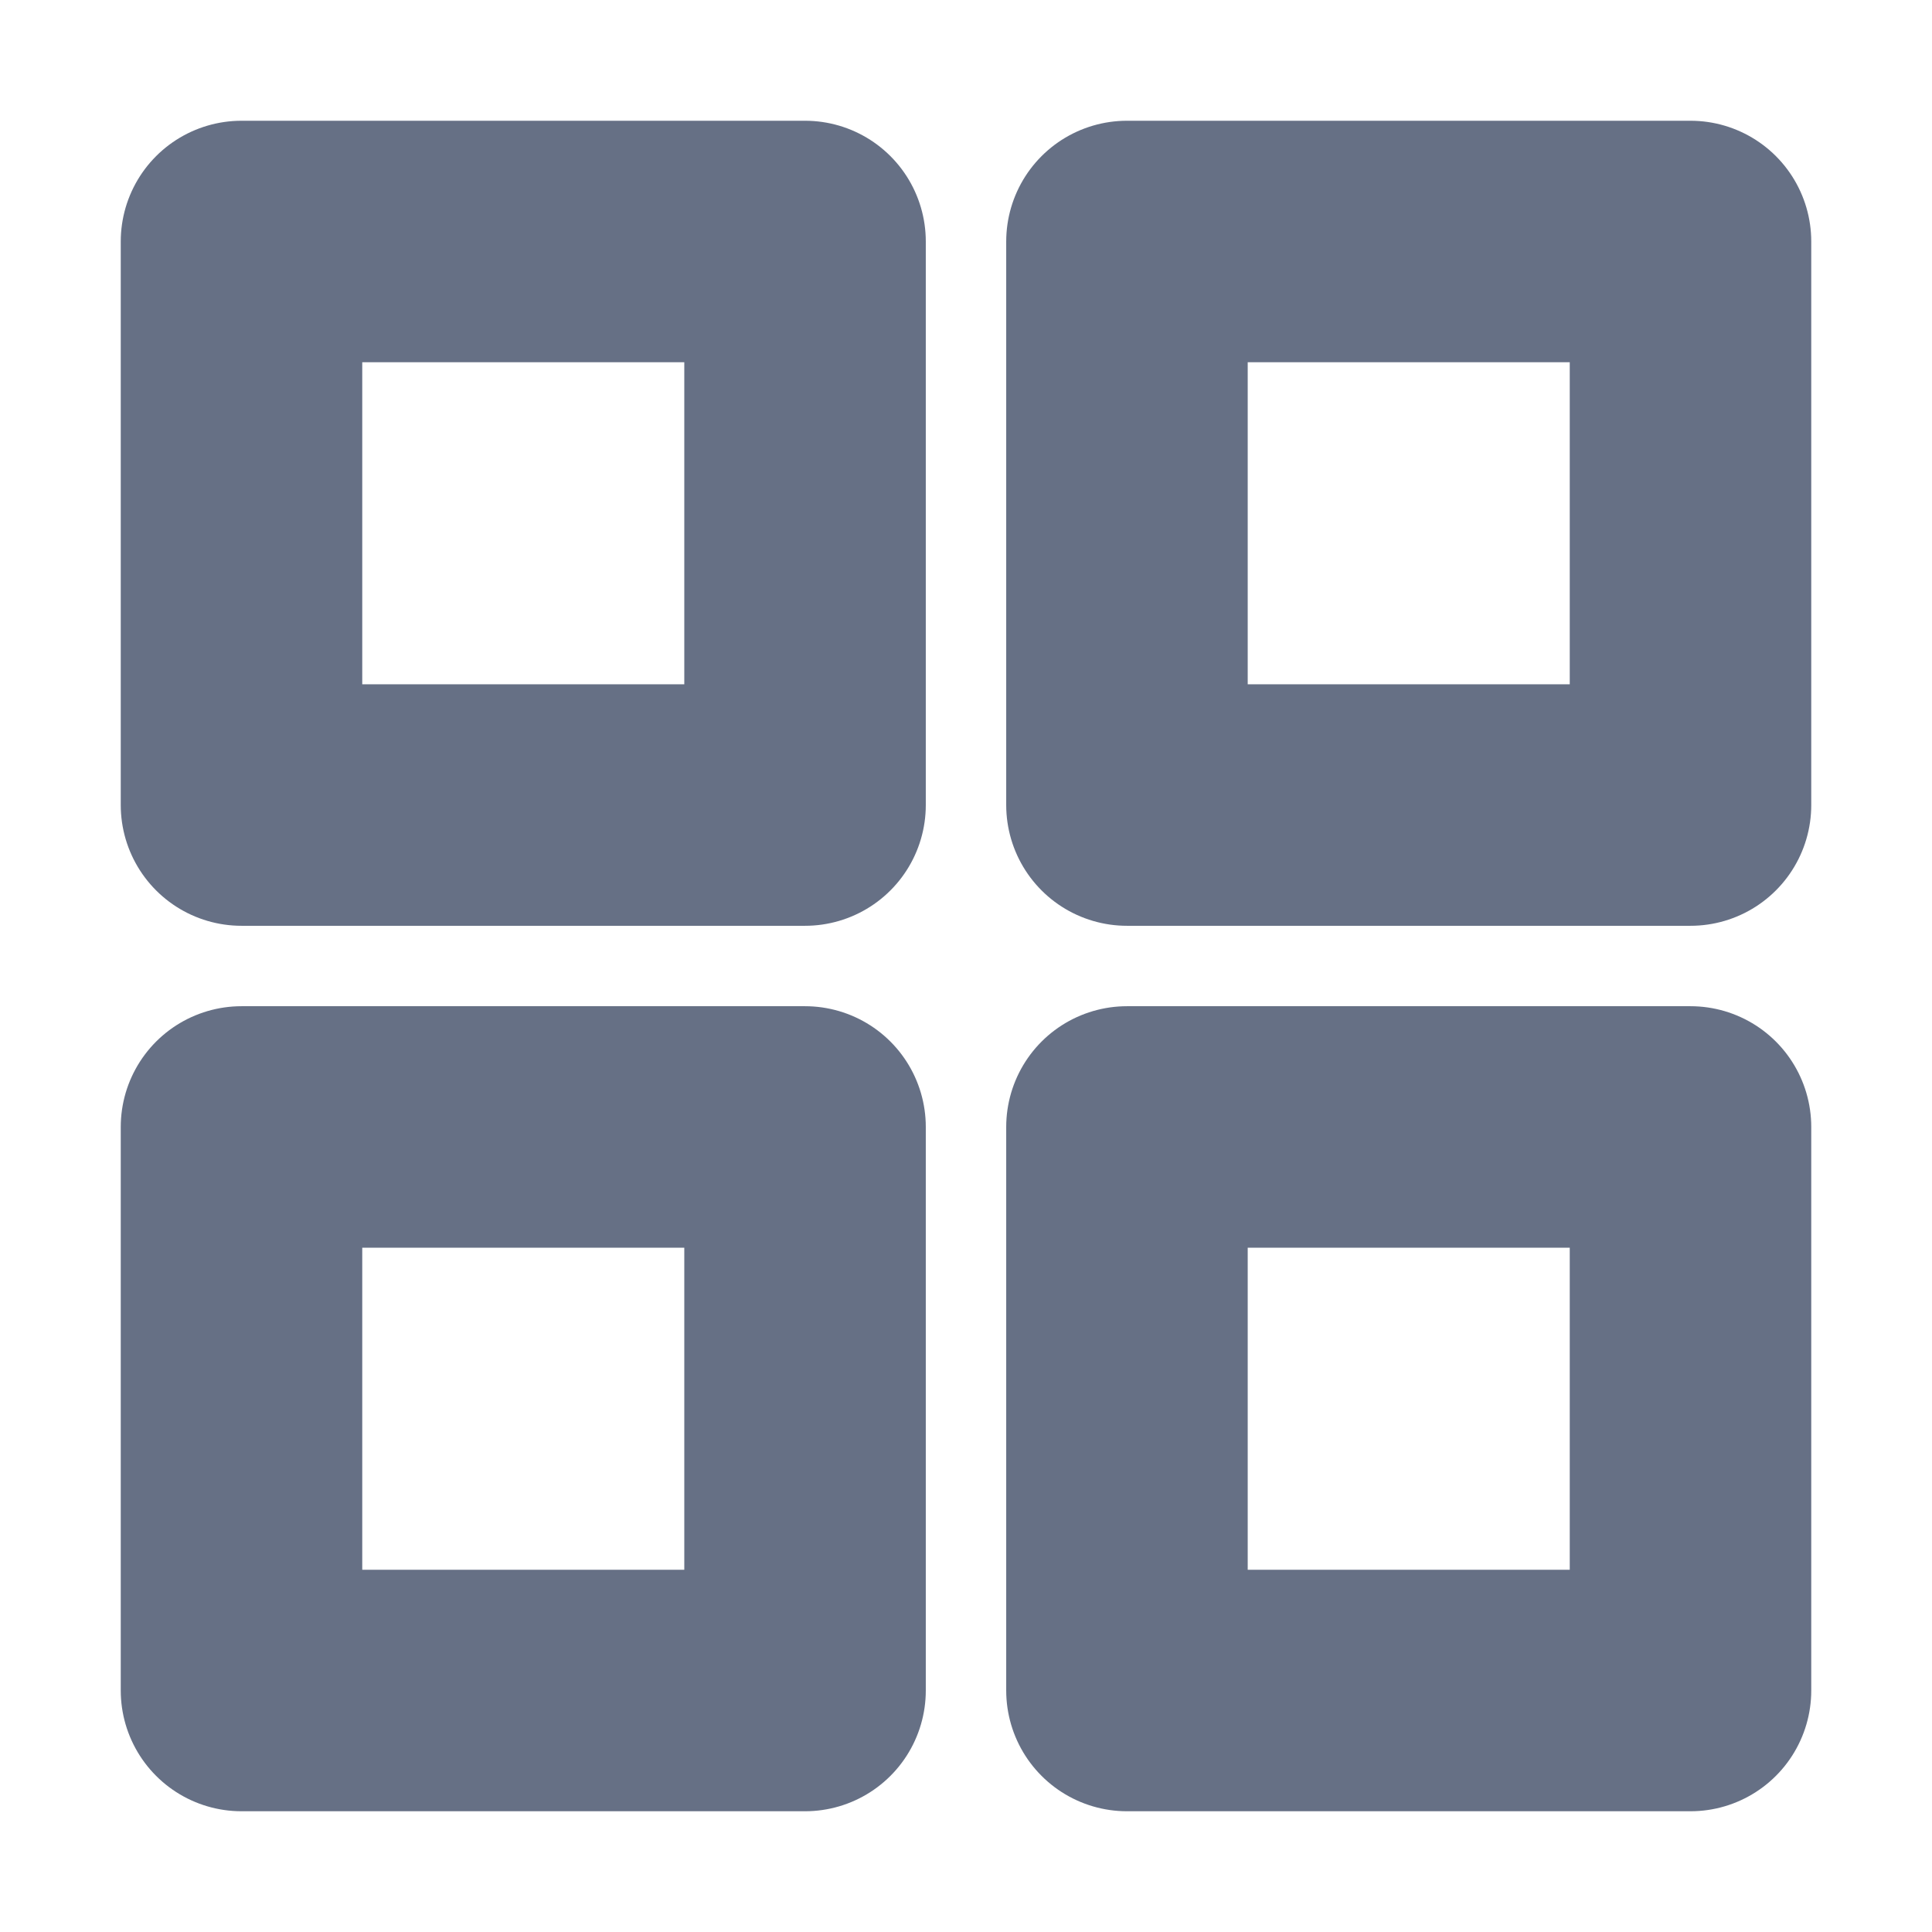 <svg width="16" height="16" viewBox="0 0 16 16" fill="none" xmlns="http://www.w3.org/2000/svg">
<g id="grid">
<g id="Icon">
<path d="M6.667 2H2V6.667H6.667V2Z" stroke="#667085" stroke-width="2" stroke-linecap="round" stroke-linejoin="round"/>
<path d="M14 2H9.333V6.667H14V2Z" stroke="#667085" stroke-width="2" stroke-linecap="round" stroke-linejoin="round"/>
<path d="M14 9.333H9.333V14H14V9.333Z" stroke="#667085" stroke-width="2" stroke-linecap="round" stroke-linejoin="round"/>
<path d="M6.667 9.333H2V14H6.667V9.333Z" stroke="#667085" stroke-width="2" stroke-linecap="round" stroke-linejoin="round"/>
</g>
</g>
</svg>
